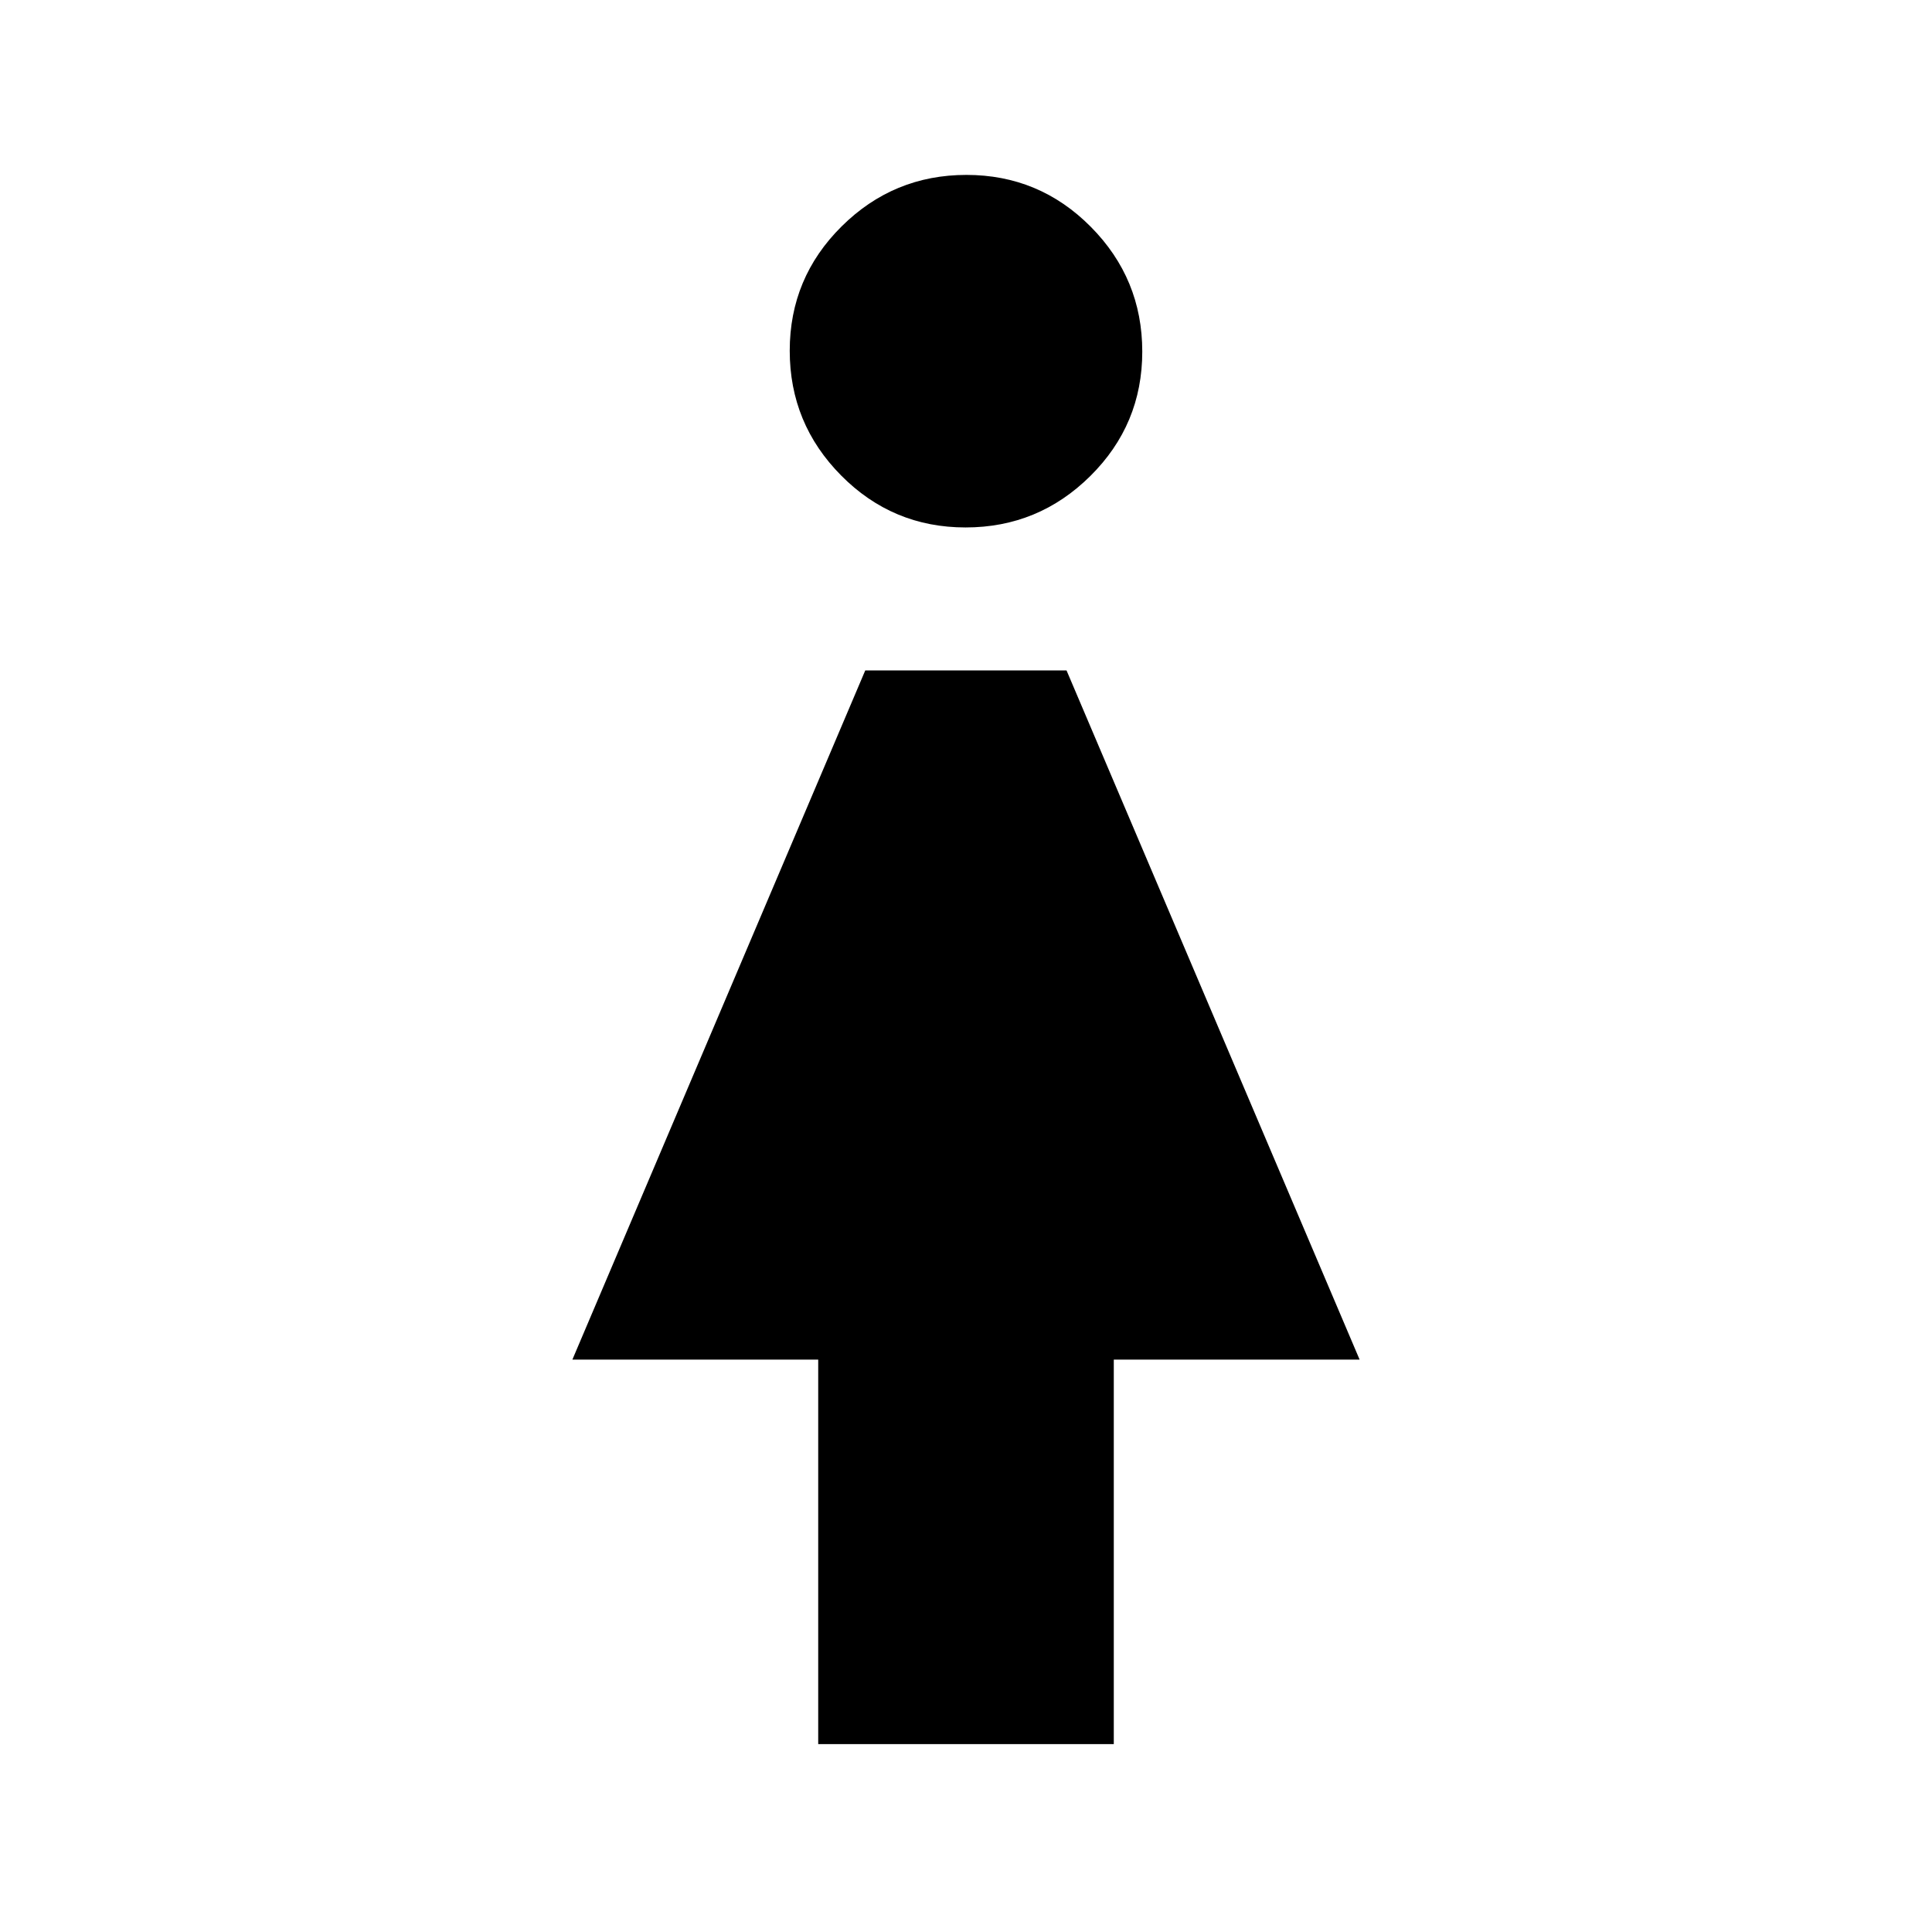 <svg xmlns="http://www.w3.org/2000/svg" height="20" viewBox="0 -960 960 960" width="20"><path d="M406.565-93.37v-191.043H284.413L429.941-626.87h100.016l145.63 342.457H553.435V-93.37h-146.87Zm73.219-604.543q-36.219 0-61.795-25.792t-25.576-62.011q0-36.219 25.792-61.795t62.011-25.576q36.219 0 61.795 25.792t25.576 62.011q0 36.219-25.792 61.795t-62.011 25.576Z"/></svg>
